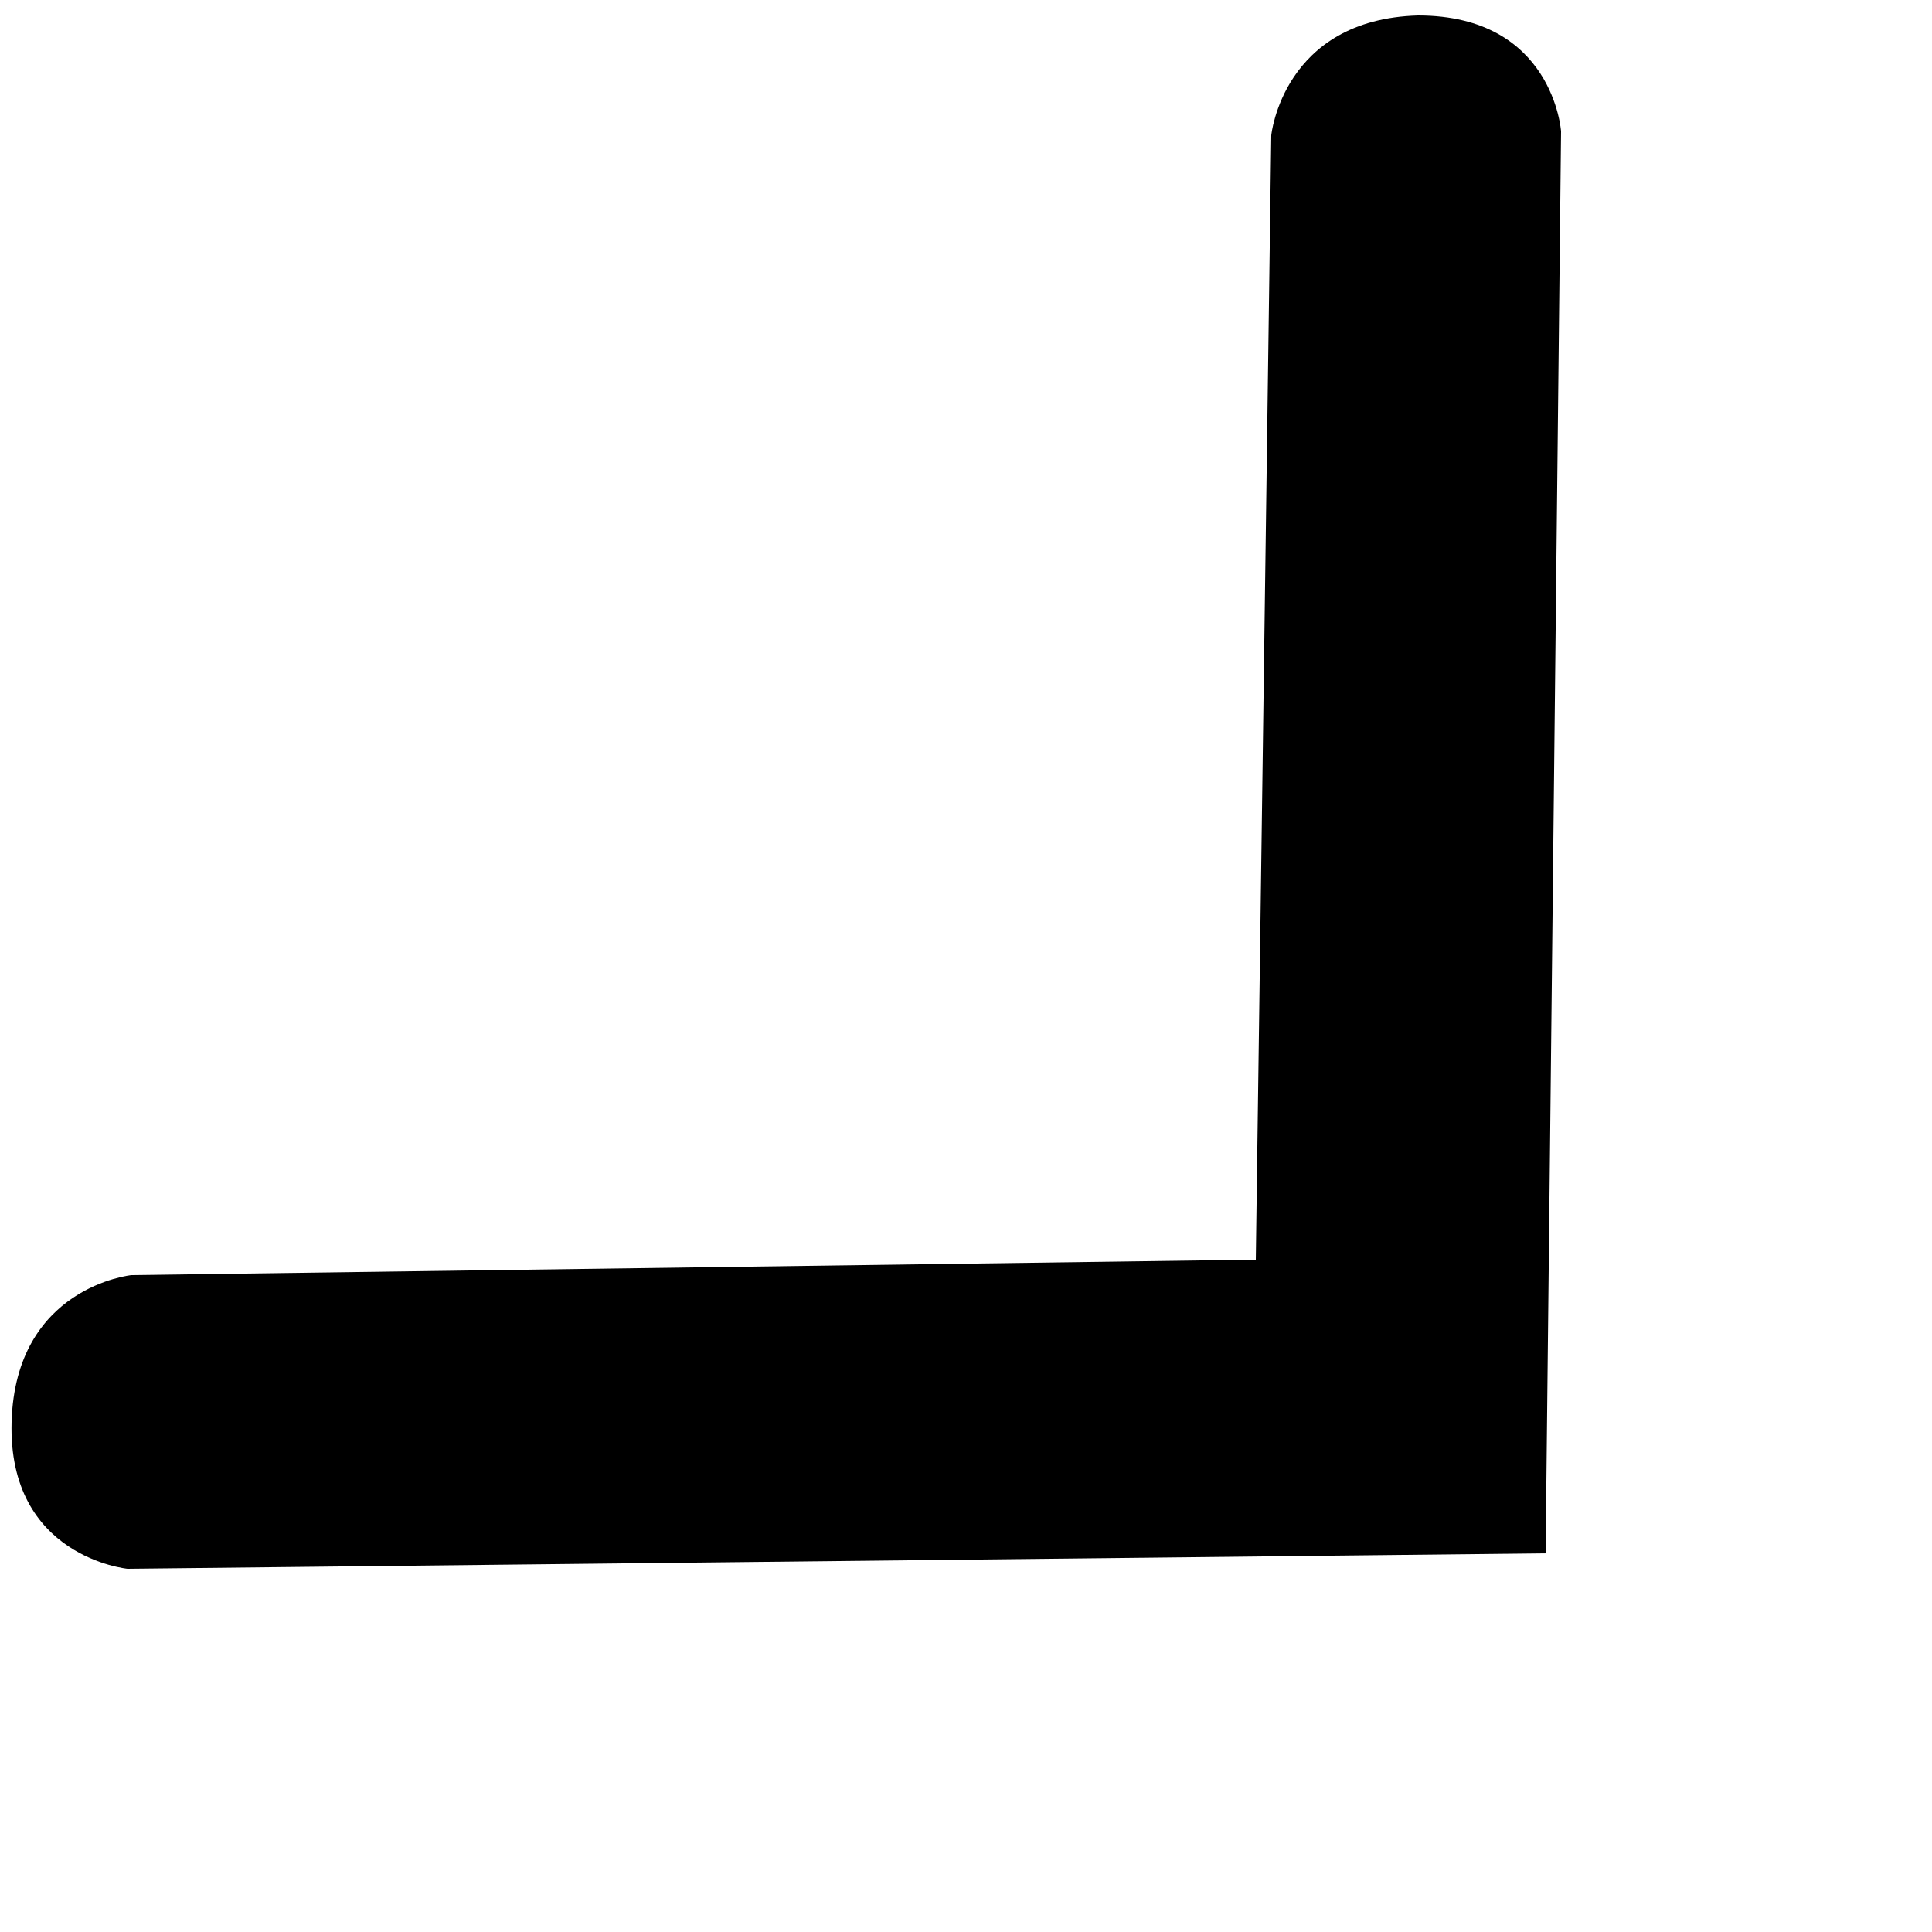 <?xml version="1.0" encoding="utf-8"?>
<!-- Generator: Adobe Illustrator 24.1.2, SVG Export Plug-In . SVG Version: 6.00 Build 0)  -->
<svg version="1.1" xmlns="http://www.w3.org/2000/svg" xmlns:xlink="http://www.w3.org/1999/xlink" x="0px"
	 y="0px" viewBox="0 0 50 50" enable-background="new 0 0 50 50" xml:space="preserve">
<path fill-rule="evenodd" clip-rule="evenodd" d="M32.5,32.6L3.4,33c0,0-3,0.3-3.1,3.8c-0.1,3.5,3,3.8,3,3.8L40,40.2l0,0
	l0,0l0.4-36.8c0,0-0.2-3-3.7-3c-3.5,0.1-3.8,3.1-3.8,3.1L32.5,32.6z"/>
</svg>
